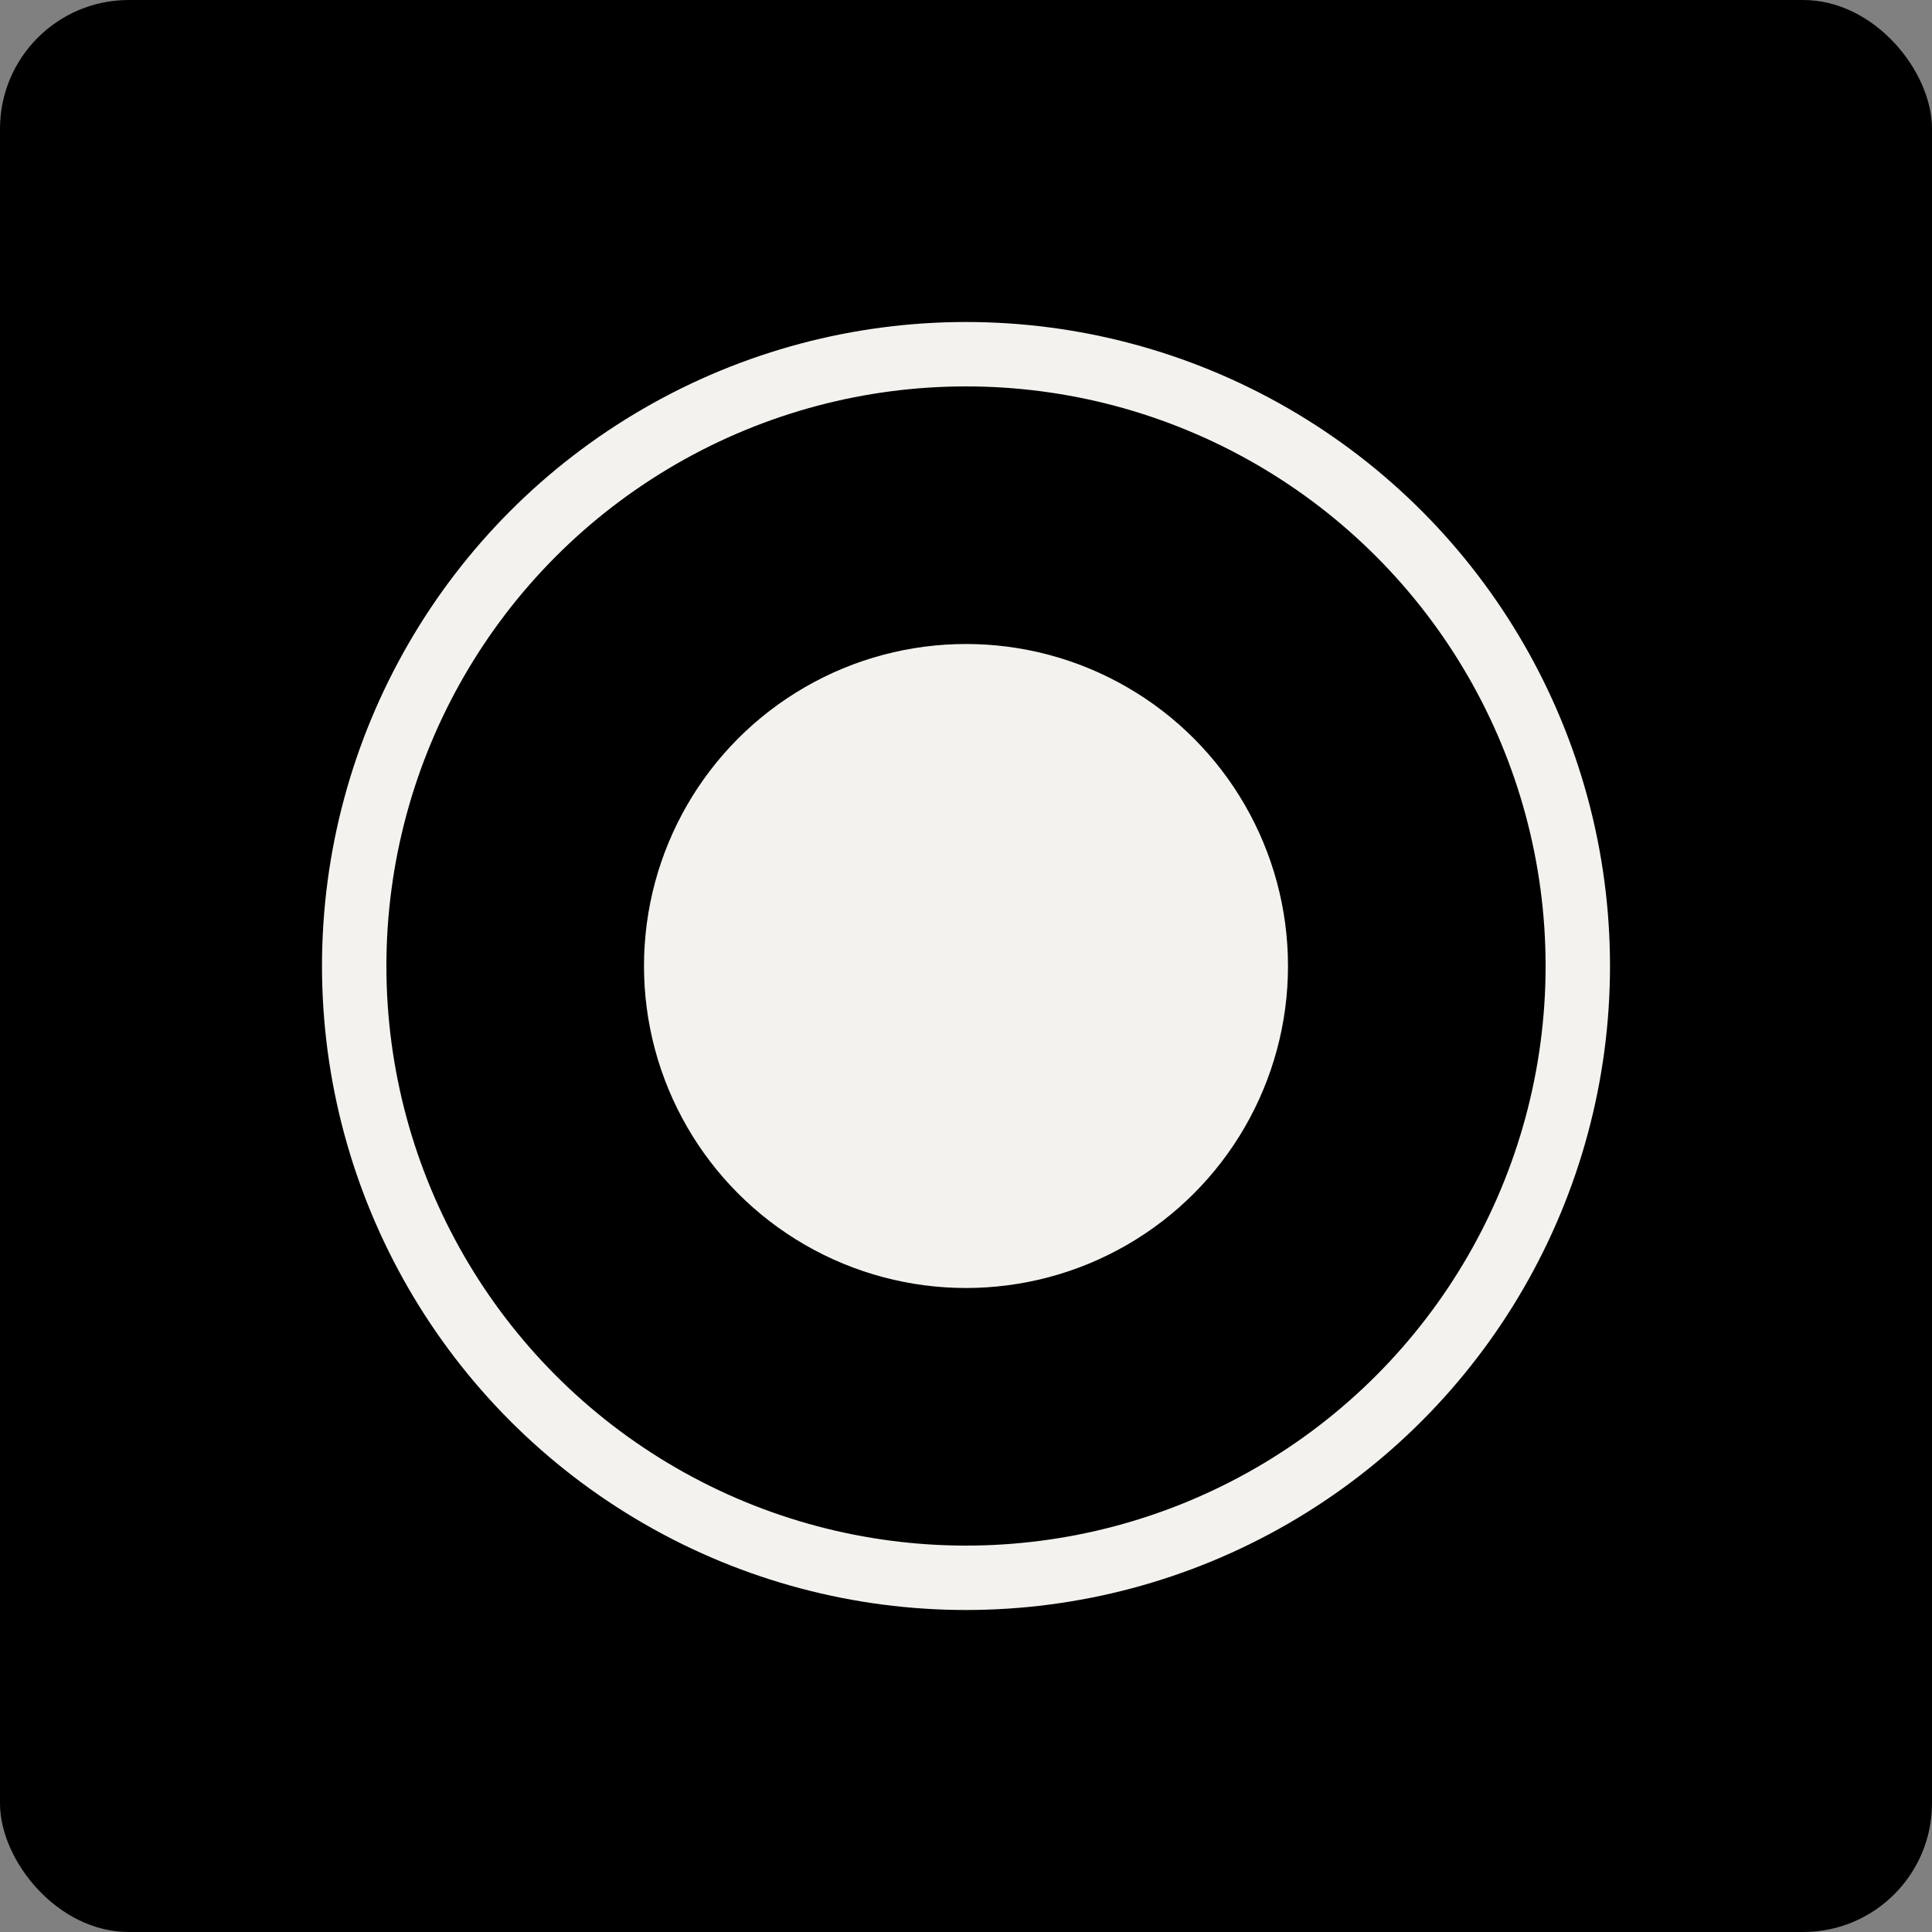 <svg width="30" height="30" viewBox="0 0 30 30" fill="none" xmlns="http://www.w3.org/2000/svg">
<rect x="0" y="0" width="30" height="30" fill="#808080" stroke="none"/>
<rect width="30" height="30" rx="2" fill="black"/>
<circle cx="15" cy="15" r="5" fill="#F3F2EE"/>
<circle cx="15" cy="15" r="9.5" stroke="#F3F2EE"/>
</svg>
